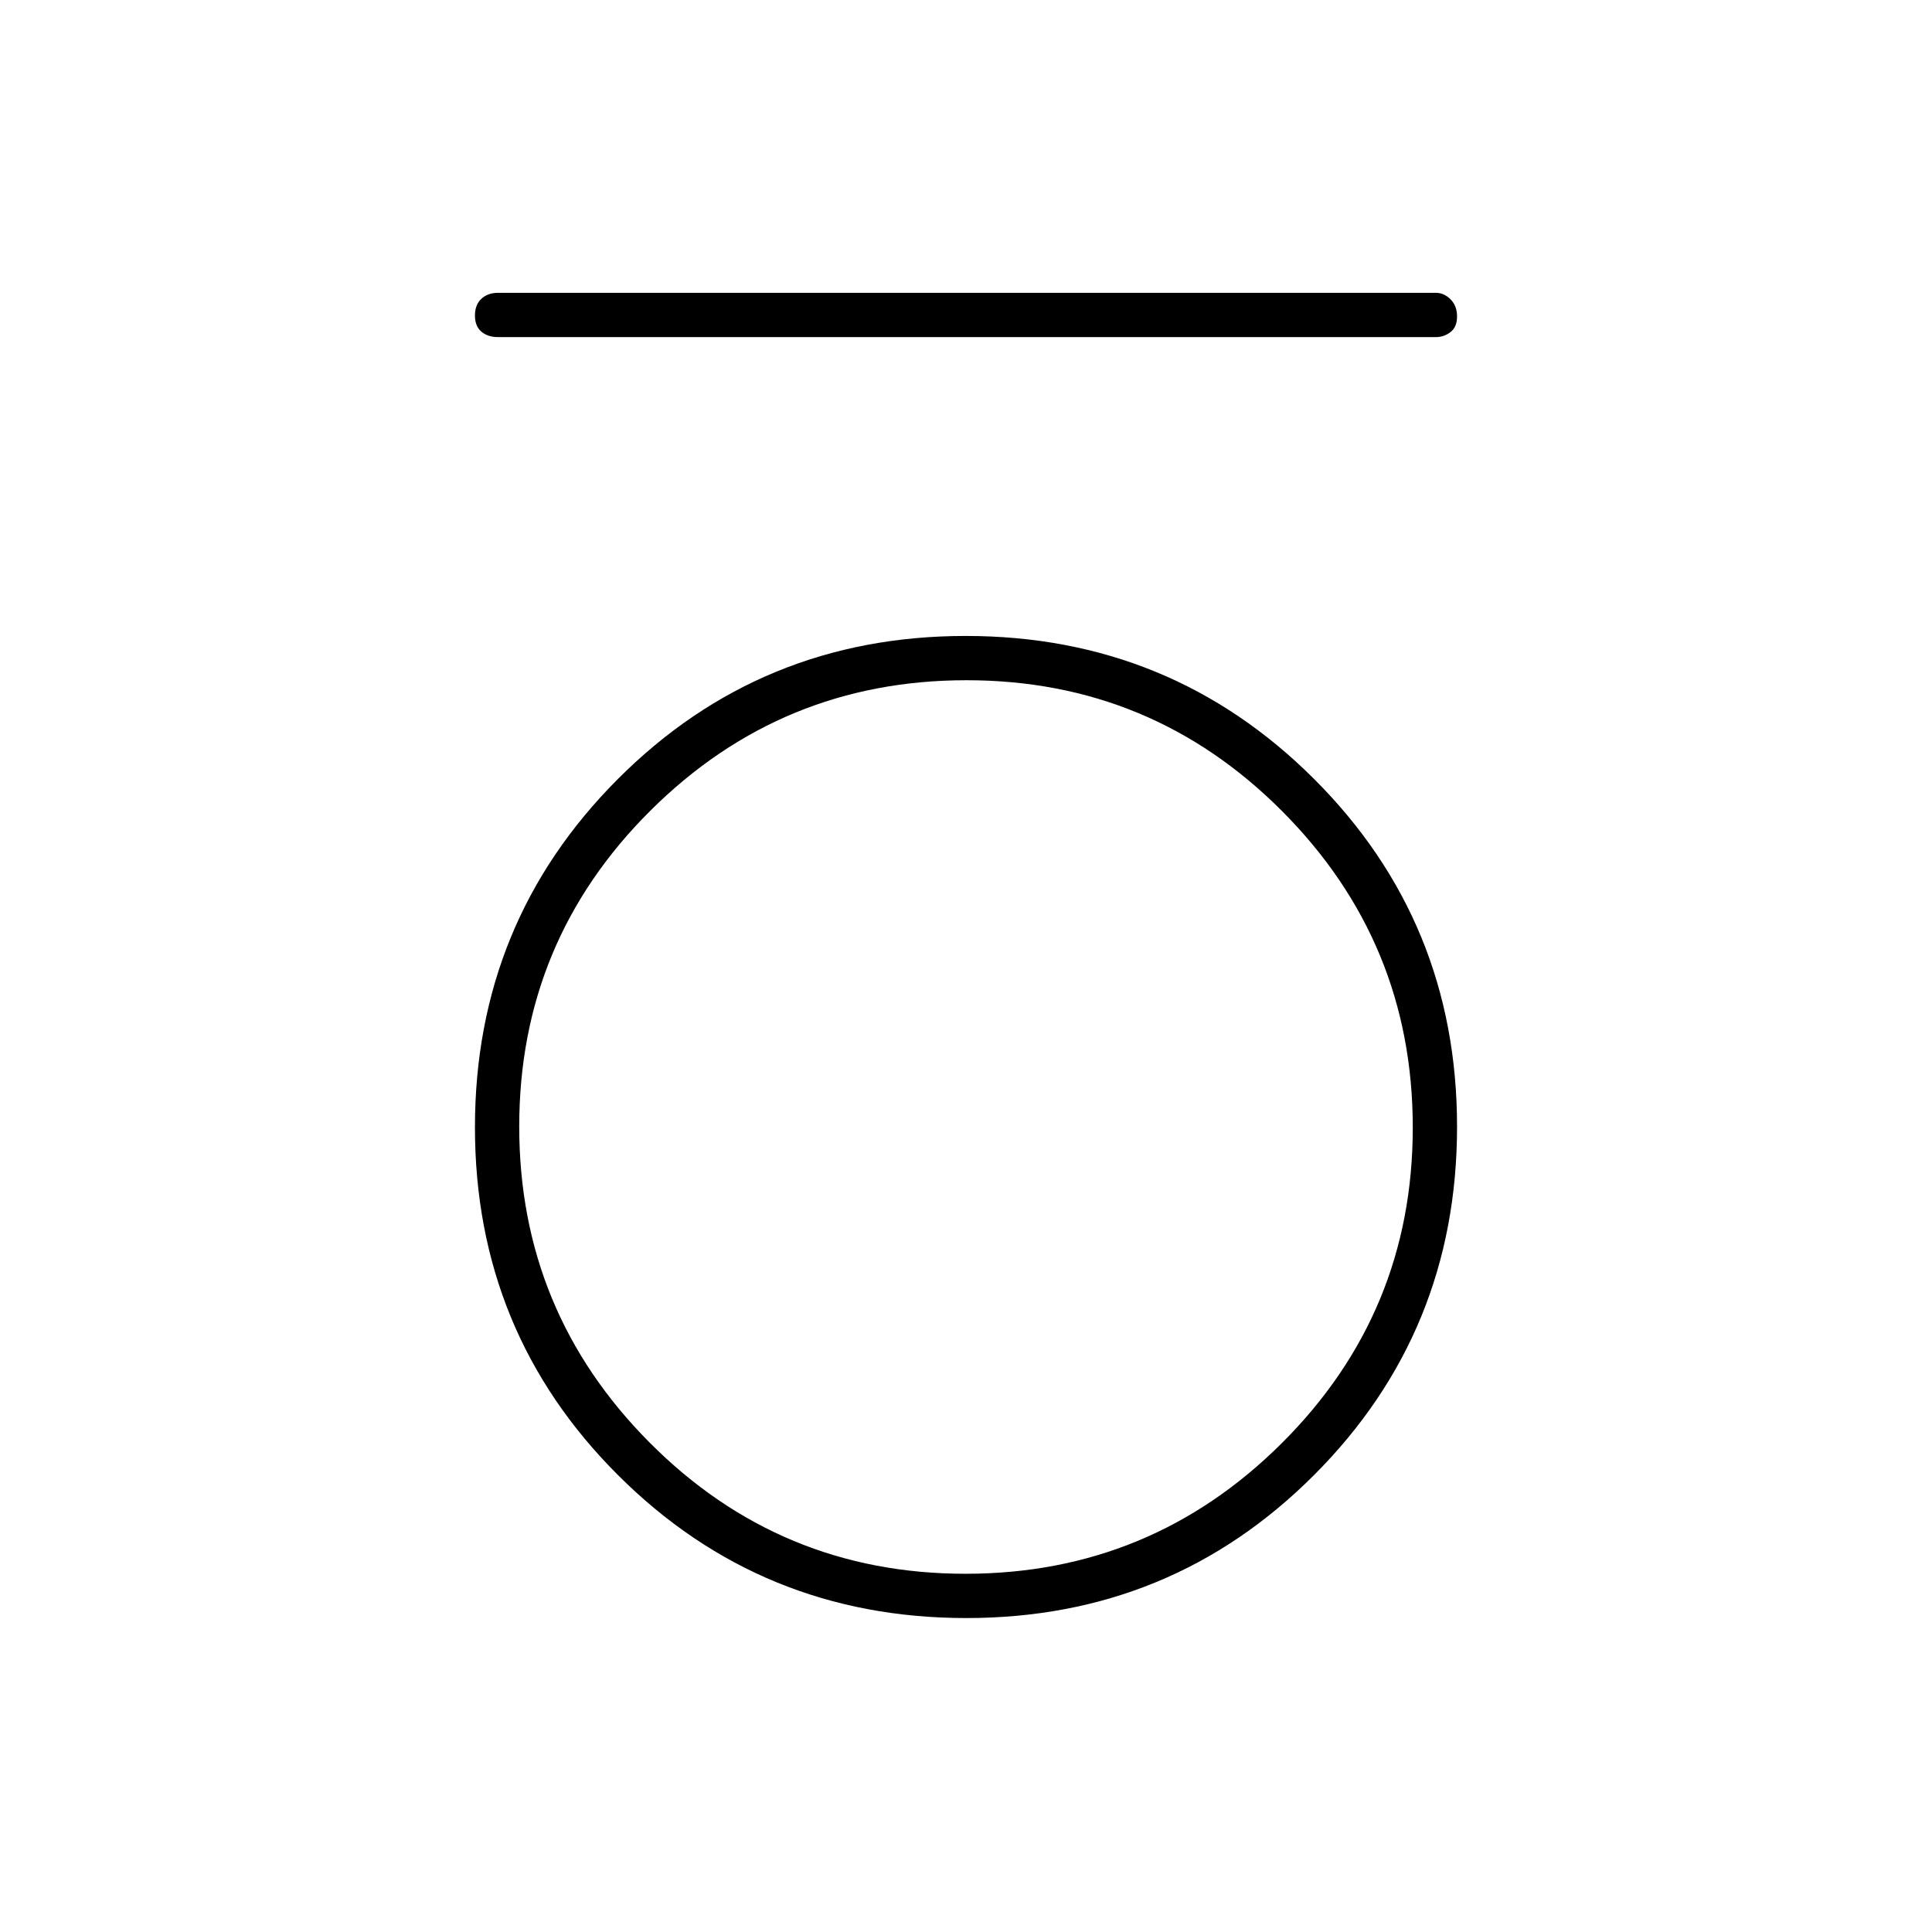 <svg xmlns="http://www.w3.org/2000/svg" height="48" viewBox="0 -960 960 960" width="48"><path d="M247.5-792.5q-5.18 0-8.34-2.73t-3.16-8q0-5.27 3.16-8.27t8.34-3h466q4.02 0 7.26 3.23t3.24 8.5q0 5.27-3.24 7.77t-7.26 2.5h-466ZM480.15-156q-101.9 0-173.02-70.98Q236-297.96 236-399.85q0-101.9 70.98-173.02Q377.96-644 479.85-644q101.9 0 173.02 70.98Q724-502.04 724-400.15q0 101.9-70.98 173.02Q582.04-156 480.15-156Zm-.41-22q92.01 0 157.14-64.86Q702-307.72 702-399.74q0-92.01-64.86-157.14Q572.28-622 480.26-622q-92.01 0-157.13 64.86Q258-492.28 258-400.26q0 92.01 64.86 157.13Q387.72-178 479.74-178Z"/></svg>